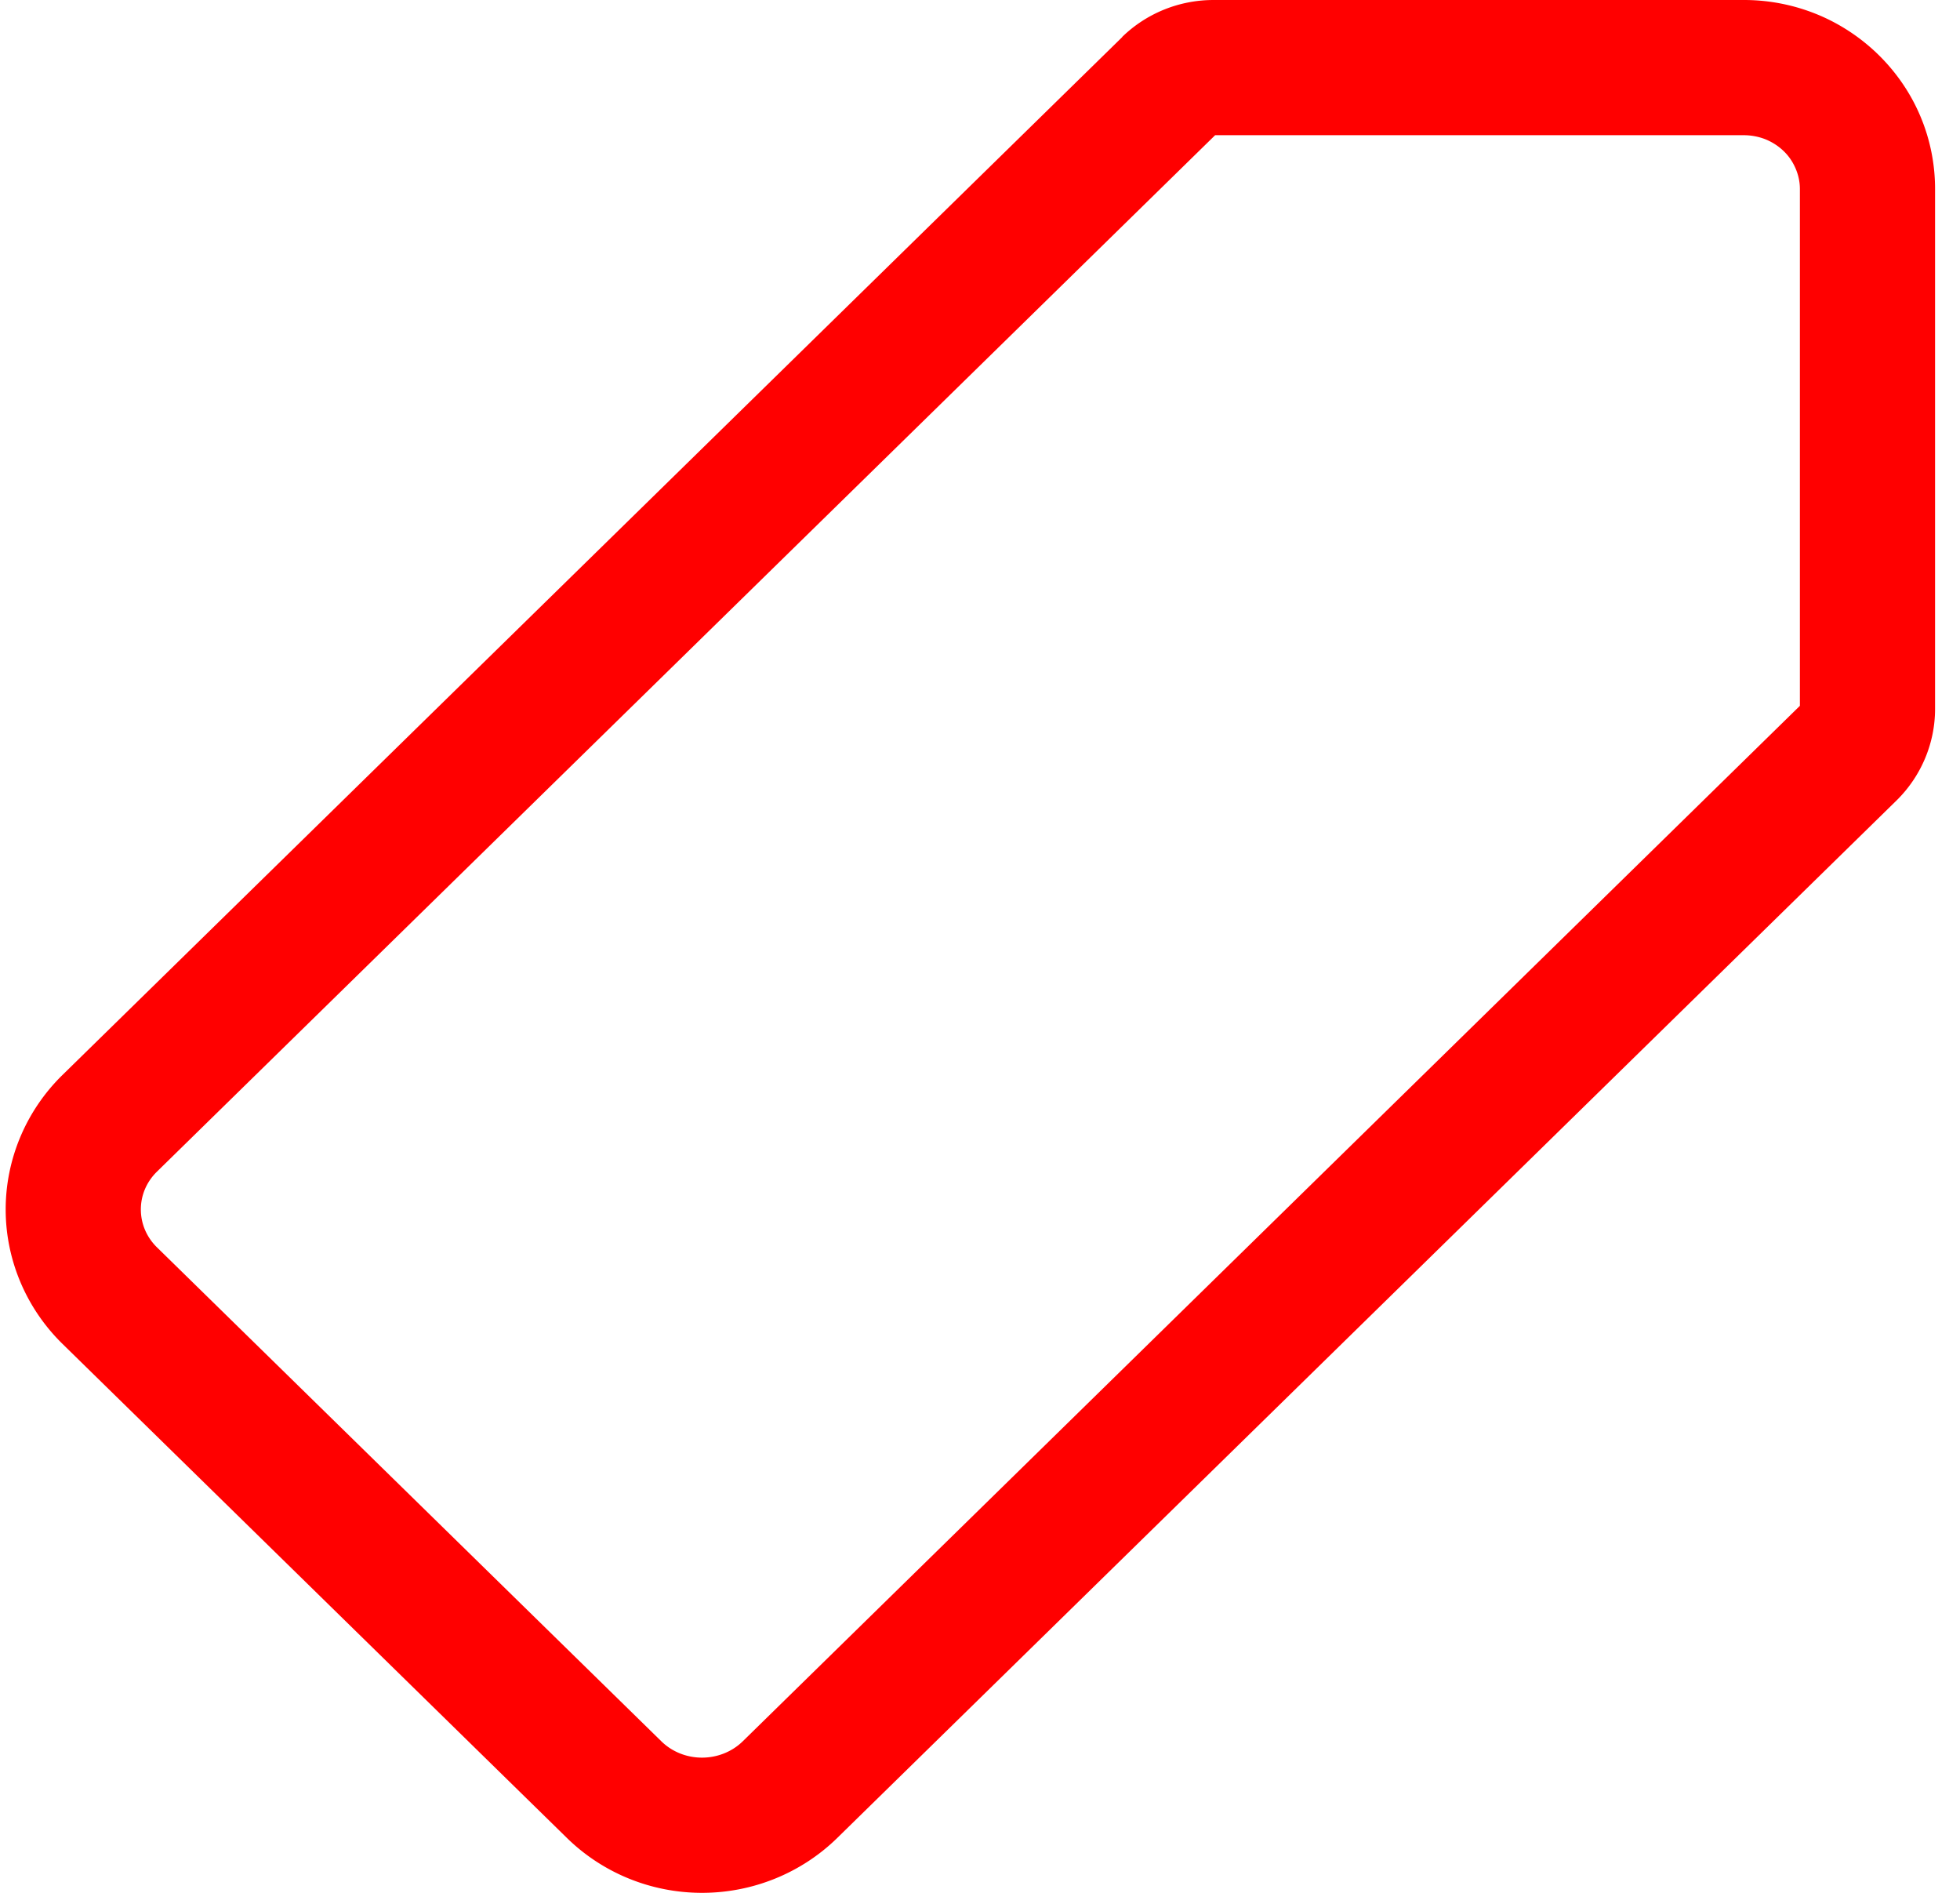 <?xml version="1.0" encoding="UTF-8" standalone="no"?>
<svg
   xmlns:dc="http://purl.org/dc/elements/1.1/"
   xmlns:cc="http://creativecommons.org/ns#"
   xmlns:rdf="http://www.w3.org/1999/02/22-rdf-syntax-ns#"
   xmlns:svg="http://www.w3.org/2000/svg"
   xmlns="http://www.w3.org/2000/svg"
   xmlns:sodipodi="http://sodipodi.sourceforge.net/DTD/sodipodi-0.dtd"
   xmlns:inkscape="http://www.inkscape.org/namespaces/inkscape"
   width="29"
   height="28"
   viewBox="0 0 29 28"
   fill="none"
   version="1.1"
   id="svg4"
   sodipodi:docname="price.svg"
   inkscape:version="1.0.1 (3bc2e813f5, 2020-09-07)">
  <defs
     id="defs8" />
  <sodipodi:namedview
     pagecolor="#ffffff"
     bordercolor="#666666"
     borderopacity="1"
     objecttolerance="10"
     gridtolerance="10"
     guidetolerance="10"
     inkscape:pageopacity="0"
     inkscape:pageshadow="2"
     inkscape:window-width="1920"
     inkscape:window-height="1017"
     id="namedview6"
     showgrid="false"
     inkscape:zoom="7.5892857"
     inkscape:cx="-15.165658"
     inkscape:cy="20.199253"
     inkscape:window-x="-8"
     inkscape:window-y="-8"
     inkscape:window-maximized="1"
     inkscape:current-layer="svg4" />
  <g
     id="g1193"
     style="opacity:1">
    <path
       style="color:#000000;font-style:normal;font-variant:normal;font-weight:normal;font-stretch:normal;font-size:medium;line-height:normal;font-family:sans-serif;font-variant-ligatures:normal;font-variant-position:normal;font-variant-caps:normal;font-variant-numeric:normal;font-variant-alternates:normal;font-variant-east-asian:normal;font-feature-settings:normal;font-variation-settings:normal;text-indent:0;text-align:start;text-decoration:none;text-decoration-line:none;text-decoration-style:solid;text-decoration-color:#000000;letter-spacing:normal;word-spacing:normal;text-transform:none;writing-mode:lr-tb;direction:ltr;text-orientation:mixed;dominant-baseline:auto;baseline-shift:baseline;text-anchor:start;white-space:normal;shape-padding:0;shape-margin:0;inline-size:0;clip-rule:nonzero;display:inline;overflow:visible;visibility:visible;isolation:auto;mix-blend-mode:normal;color-interpolation:sRGB;color-interpolation-filters:linearRGB;solid-color:#000000;solid-opacity:1;vector-effect:none;fill:#ff0000;fill-opacity:1;fill-rule:nonzero;stroke:none;stroke-width:2;stroke-linecap:round;stroke-linejoin:round;stroke-miterlimit:4;stroke-dasharray:none;stroke-dashoffset:0;stroke-opacity:1;color-rendering:auto;image-rendering:auto;shape-rendering:auto;text-rendering:auto;enable-background:accumulate;stop-color:#000000;stop-opacity:1"
       d="M 17.955 0 C 17.453 -0 16.968 0.193 16.605 0.545 A 1 1 0 0 0 16.604 0.549 L 0.922 15.904 A 1 1 0 0 0 0.92 15.906 C 0.388 16.429 0.084 17.144 0.084 17.891 C 0.084 18.637 0.388 19.352 0.92 19.875 A 1 1 0 0 0 0.922 19.877 L 8.389 27.189 A 1 1 0 0 0 8.391 27.191 C 8.925 27.712 9.641 28 10.387 28 C 11.132 28 11.851 27.712 12.385 27.191 A 1 1 0 0 0 12.387 27.189 L 28.062 11.84 A 1 1 0 0 0 28.064 11.838 C 28.424 11.483 28.631 10.996 28.631 10.488 L 28.631 2.805 L 28.631 2.801 C 28.632 2.432 28.559 2.065 28.416 1.725 C 28.273 1.383 28.061 1.074 27.797 0.814 C 27.533 0.555 27.22 0.348 26.877 0.209 C 26.534 0.07 26.167 -0.001 25.797 0 L 17.955 0 z M 17.979 2 L 25.799 2 C 25.911 2 26.022 2.021 26.125 2.062 C 26.227 2.104 26.32 2.165 26.396 2.24 C 26.473 2.315 26.53 2.403 26.57 2.498 C 26.61 2.593 26.631 2.693 26.631 2.795 A 1 1 0 0 0 26.631 2.801 L 26.631 10.441 L 10.988 25.76 C 10.832 25.912 10.615 26 10.387 26 C 10.159 26 9.945 25.913 9.789 25.762 L 9.787 25.76 L 2.32 18.449 C 2.166 18.297 2.084 18.097 2.084 17.891 C 2.084 17.684 2.166 17.486 2.32 17.334 L 2.322 17.332 L 17.979 2 z "
       id="path1197" />
  </g>
</svg>
